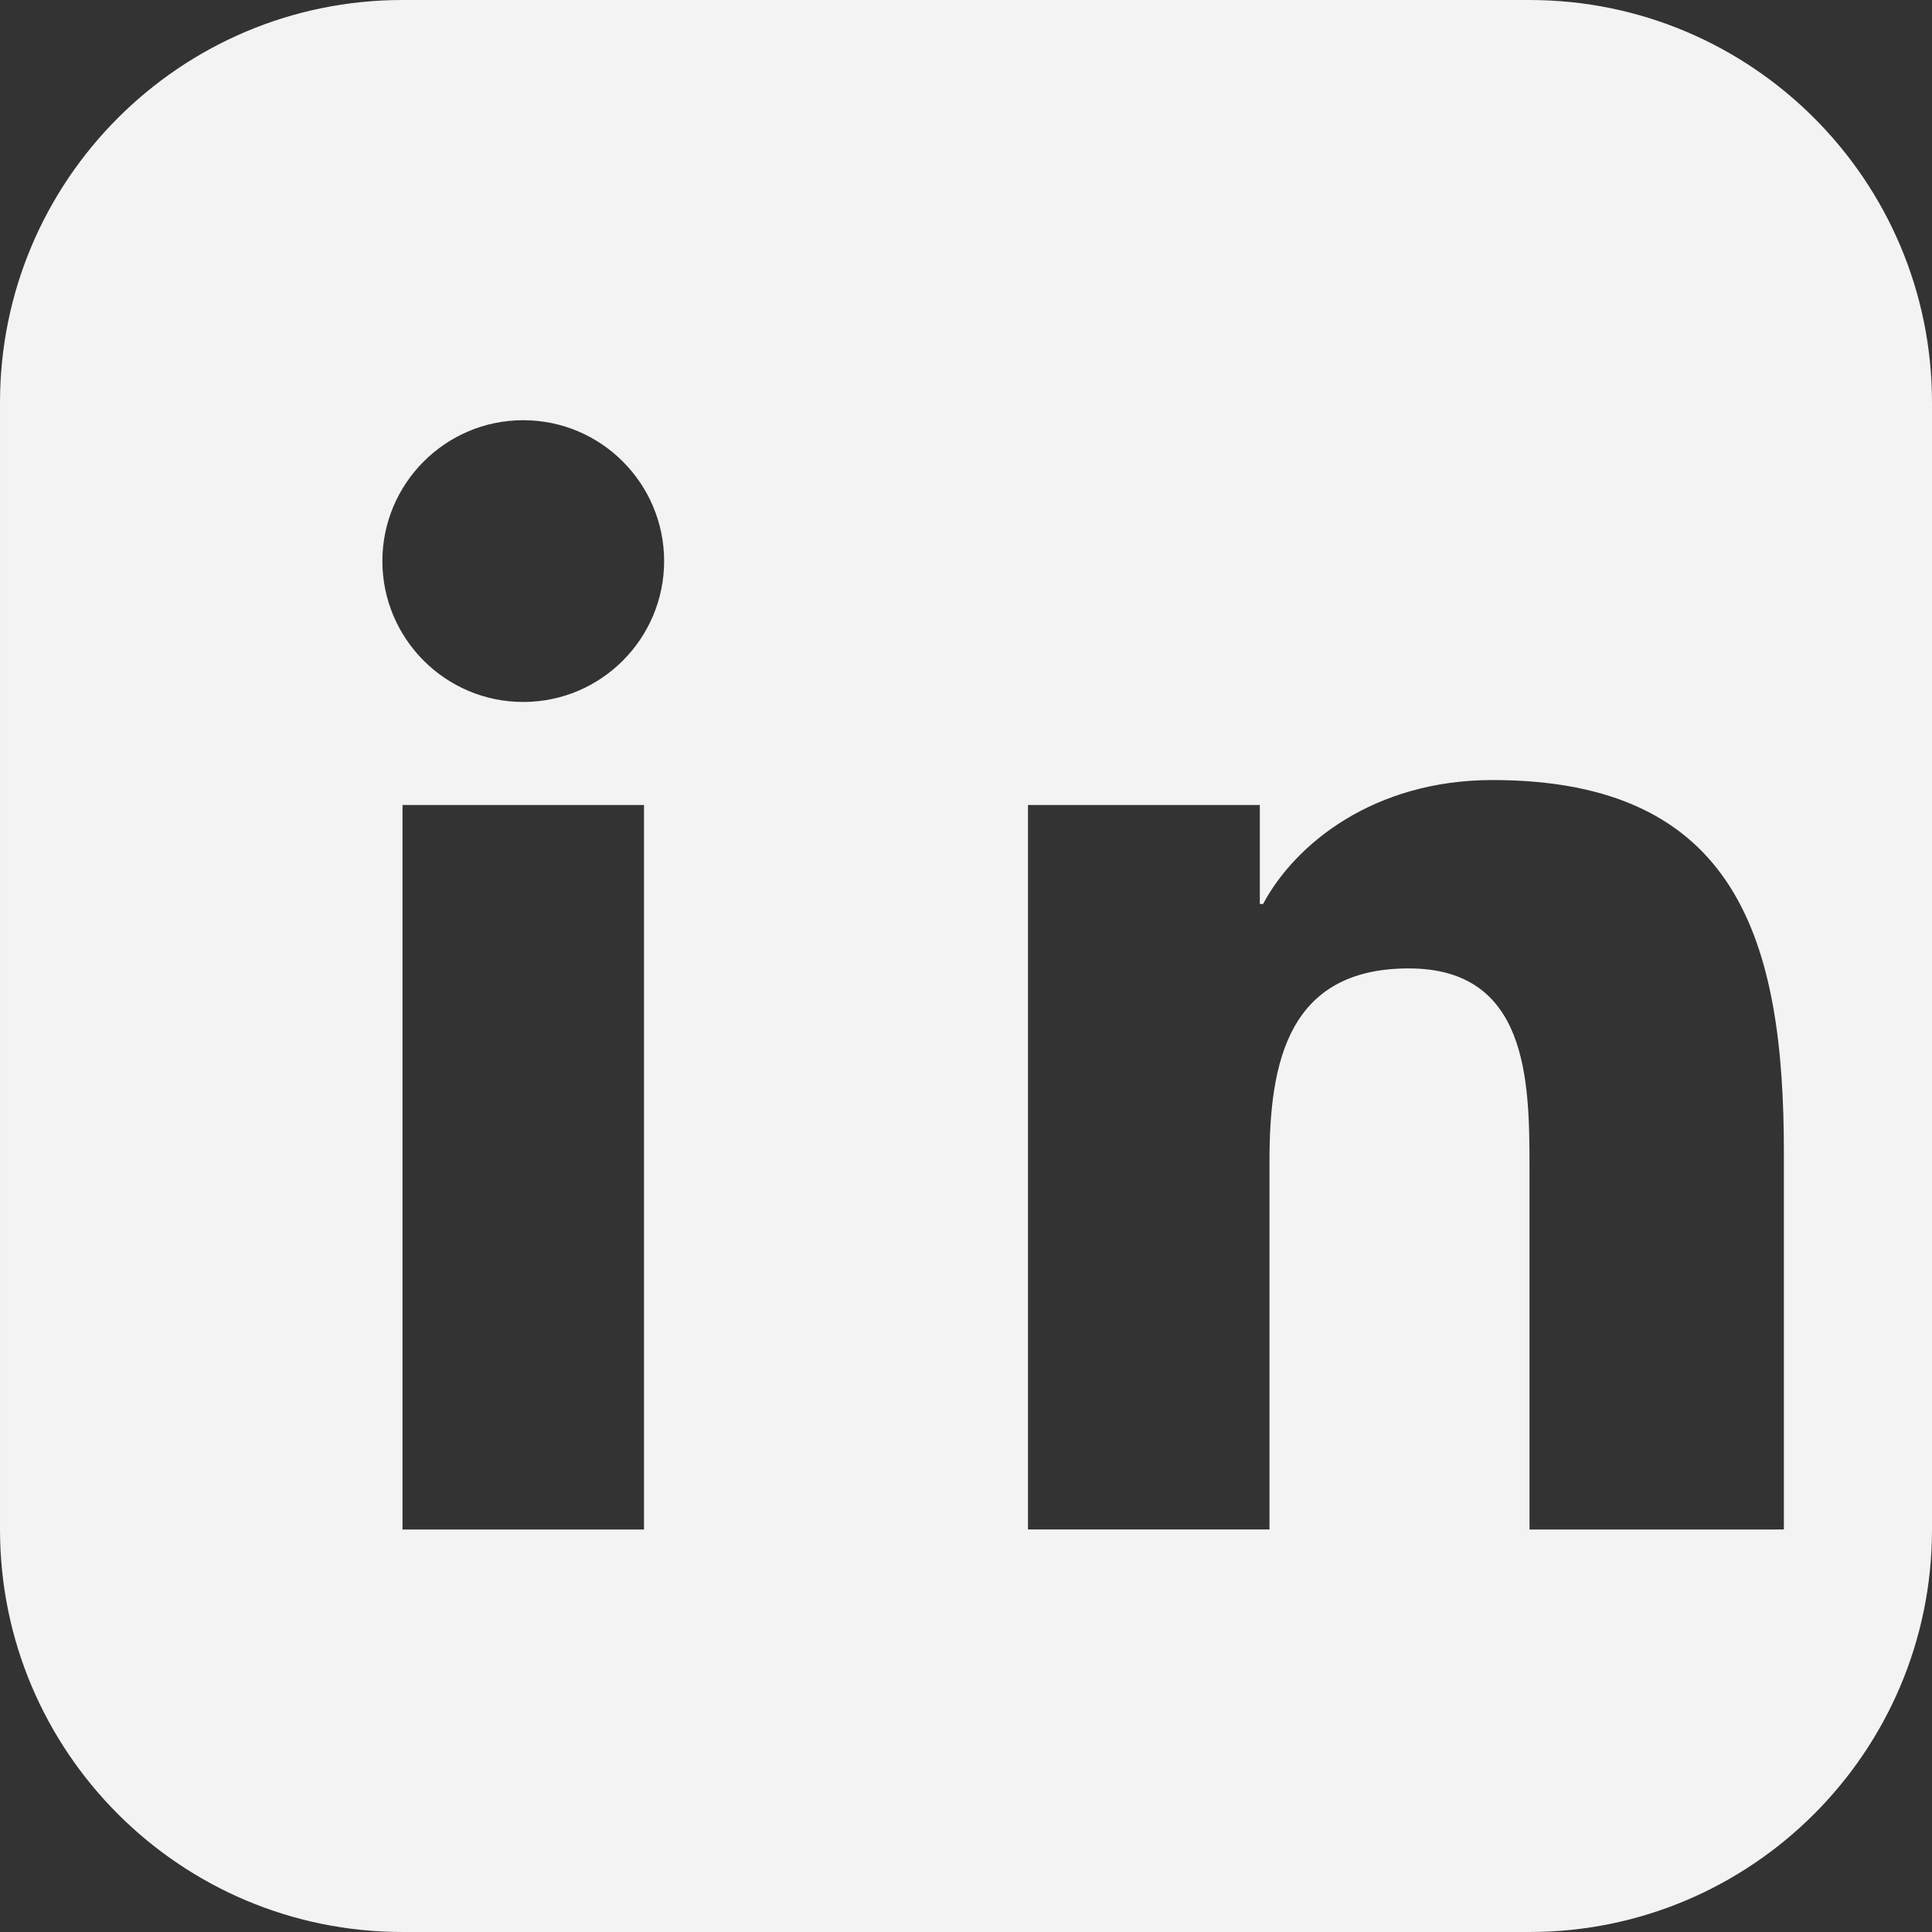 <svg viewBox="0 0 24 24" fill="none" xmlns="http://www.w3.org/2000/svg">
  <rect x="0" y="0" width="24" height="24" fill="#333333" stroke="none"/>
  <path d="M19 0h-14c-2.76 0-5 2.24-5 5v14c0 2.76 2.24 5 5 5h14c2.76 0 5-2.24 5-5v-14c0-2.76-2.24-5-5-5zm-11 19h-3v-9h3v9zm-1.5-10.28c-.97 0-1.75-.79-1.75-1.75s.78-1.75 1.75-1.75 1.75.79 1.75 1.75-.78 1.75-1.75 1.75zm15.5 10.28h-3v-4.5c0-1.08-.02-2.47-1.5-2.47-1.5 0-1.73 1.17-1.73 2.39v4.58h-3v-9h2.88v1.23h.04c.4-.75 1.38-1.54 2.85-1.54 3.05 0 3.62 2.01 3.62 4.62v4.69z" fill="#f3f3f3"/>
</svg> 